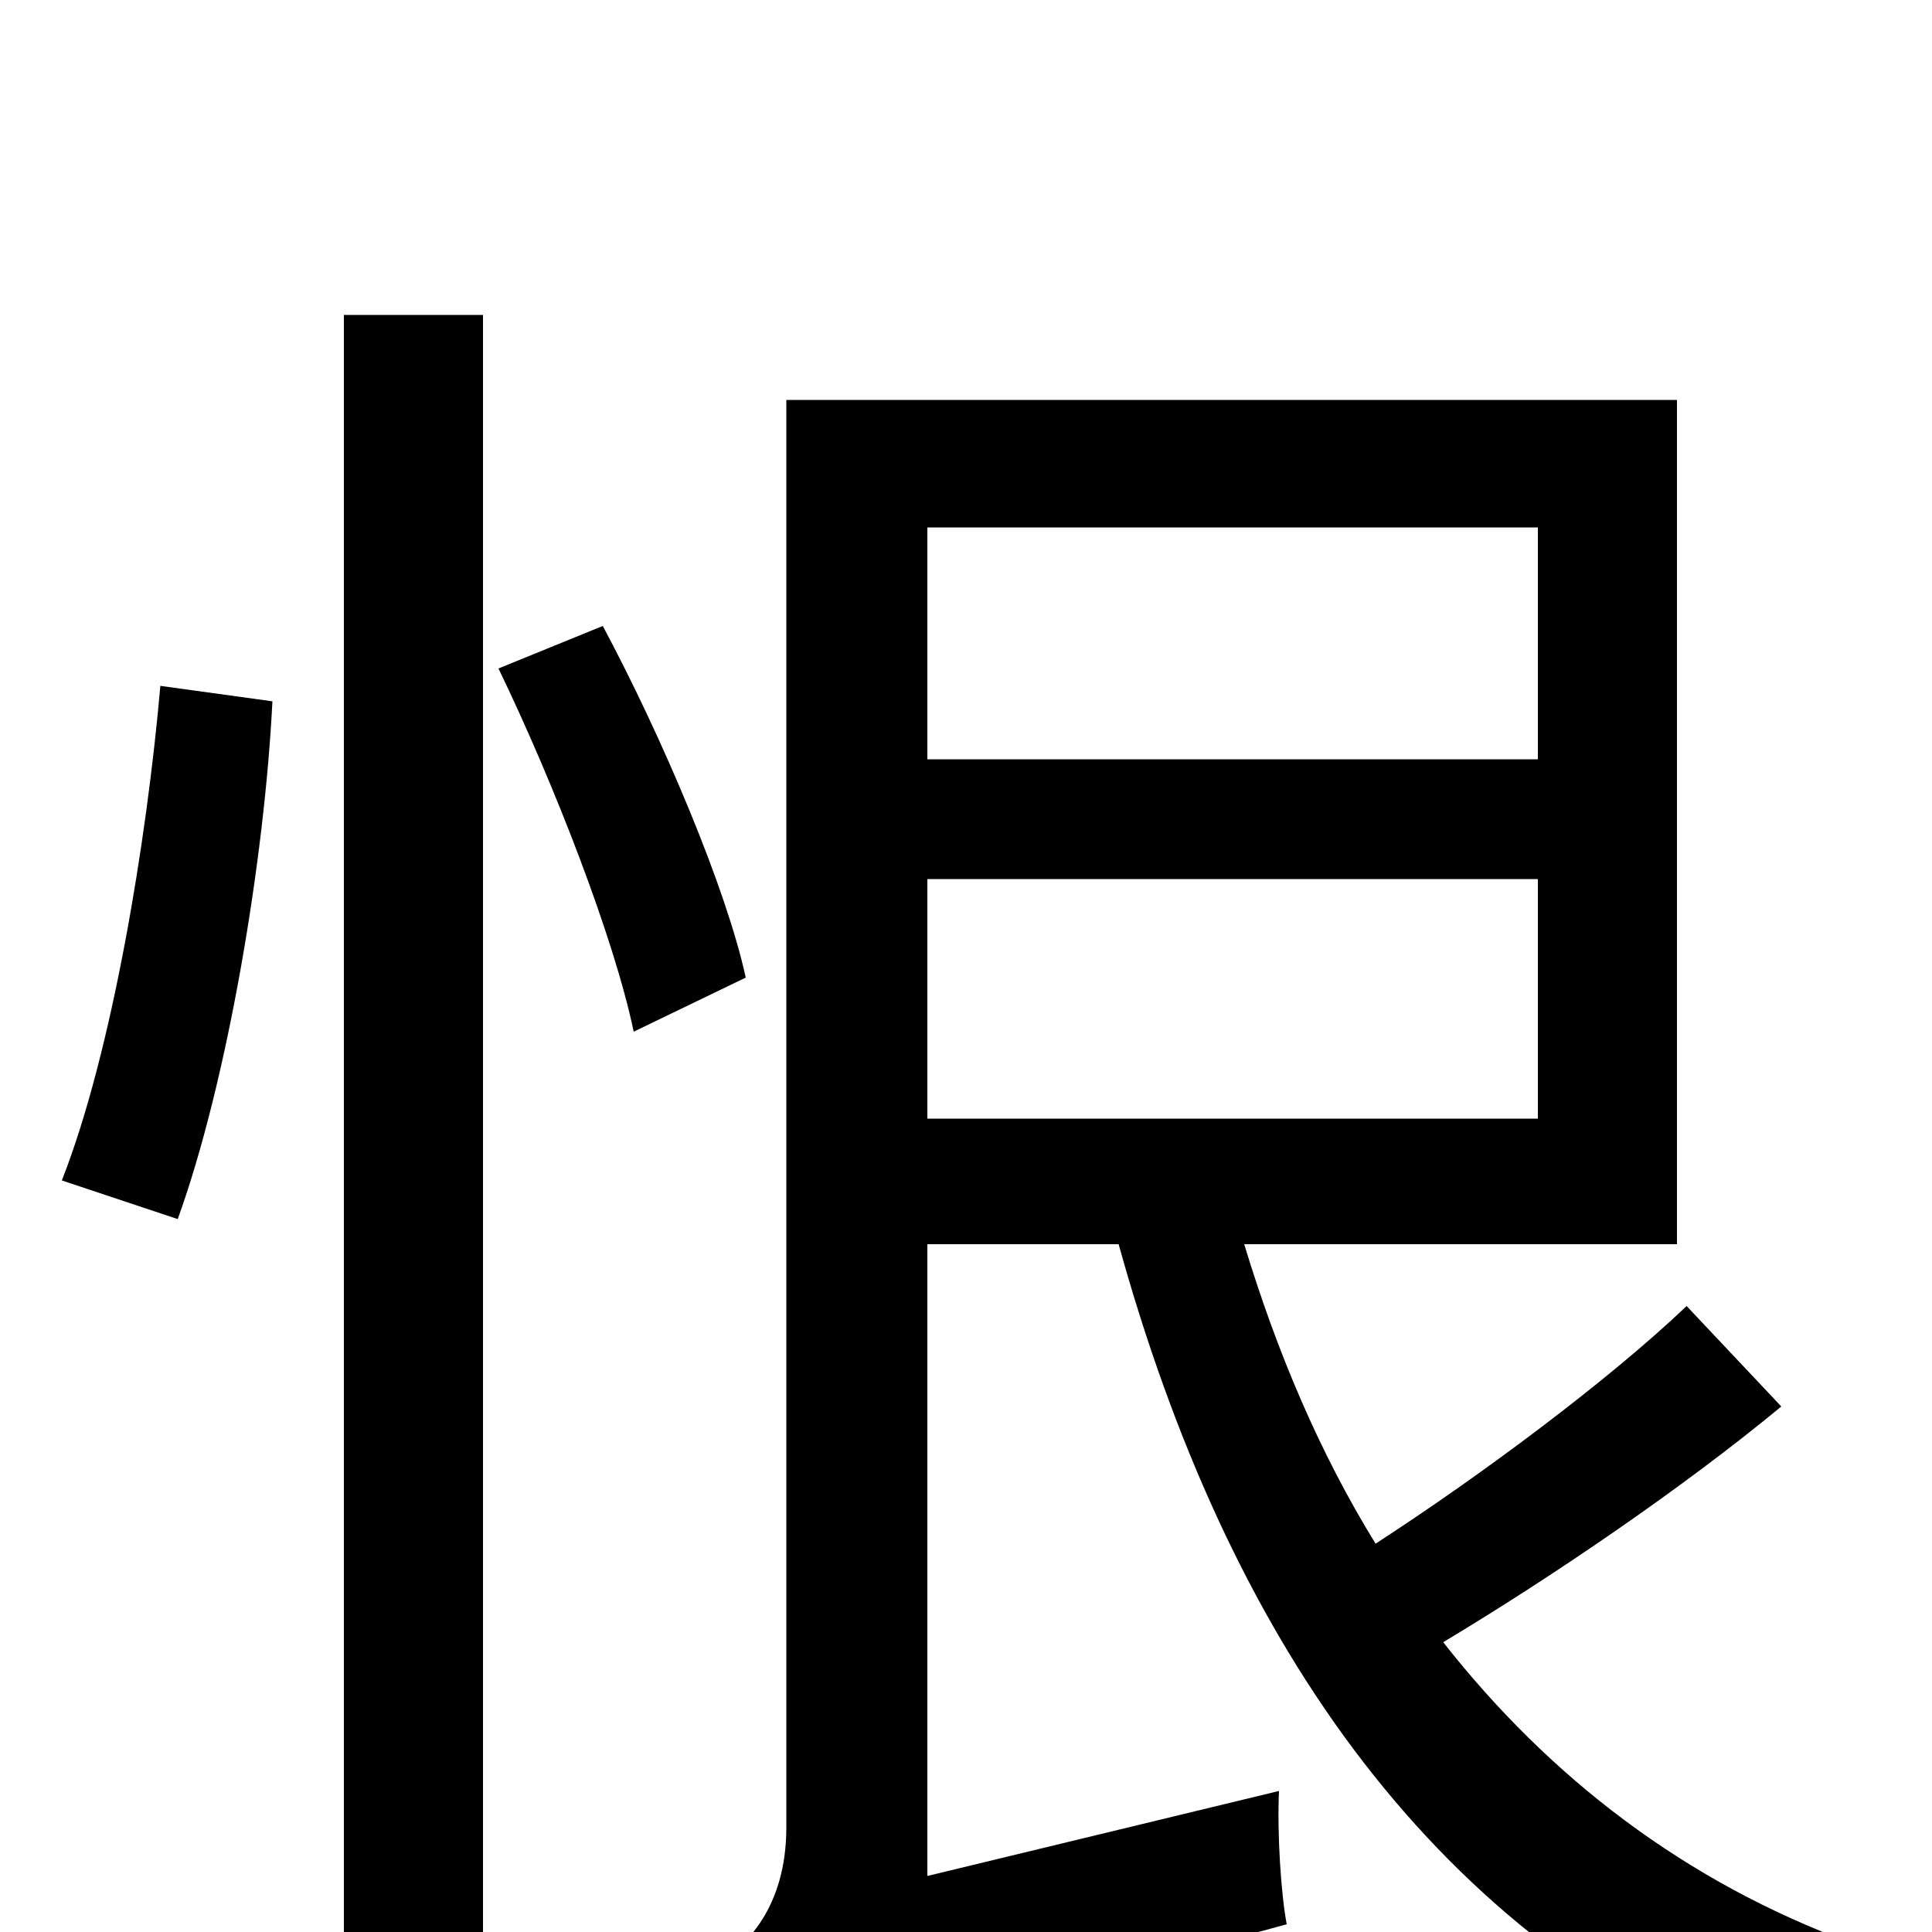 <svg xmlns="http://www.w3.org/2000/svg" viewBox="0 -1000 1000 1000">
	<path fill="#000000" d="M92 -369C118 -441 137 -556 141 -637L83 -645C76 -565 58 -455 32 -389ZM178 76H250V-837H178ZM258 -654C287 -594 318 -514 328 -466L386 -494C376 -540 343 -618 312 -676ZM480 -545H796V-421H480ZM796 -727V-607H480V-727ZM873 -324C832 -285 766 -236 712 -201C683 -248 661 -300 644 -356H868V-793H407V-54C407 -13 386 8 371 16C382 30 398 60 404 77C424 63 456 53 666 -4C663 -20 661 -51 662 -73L480 -29V-356H579C635 -154 738 -2 909 70C920 50 942 20 959 6C872 -26 802 -80 747 -150C802 -183 870 -229 922 -272Z"/>
</svg>
